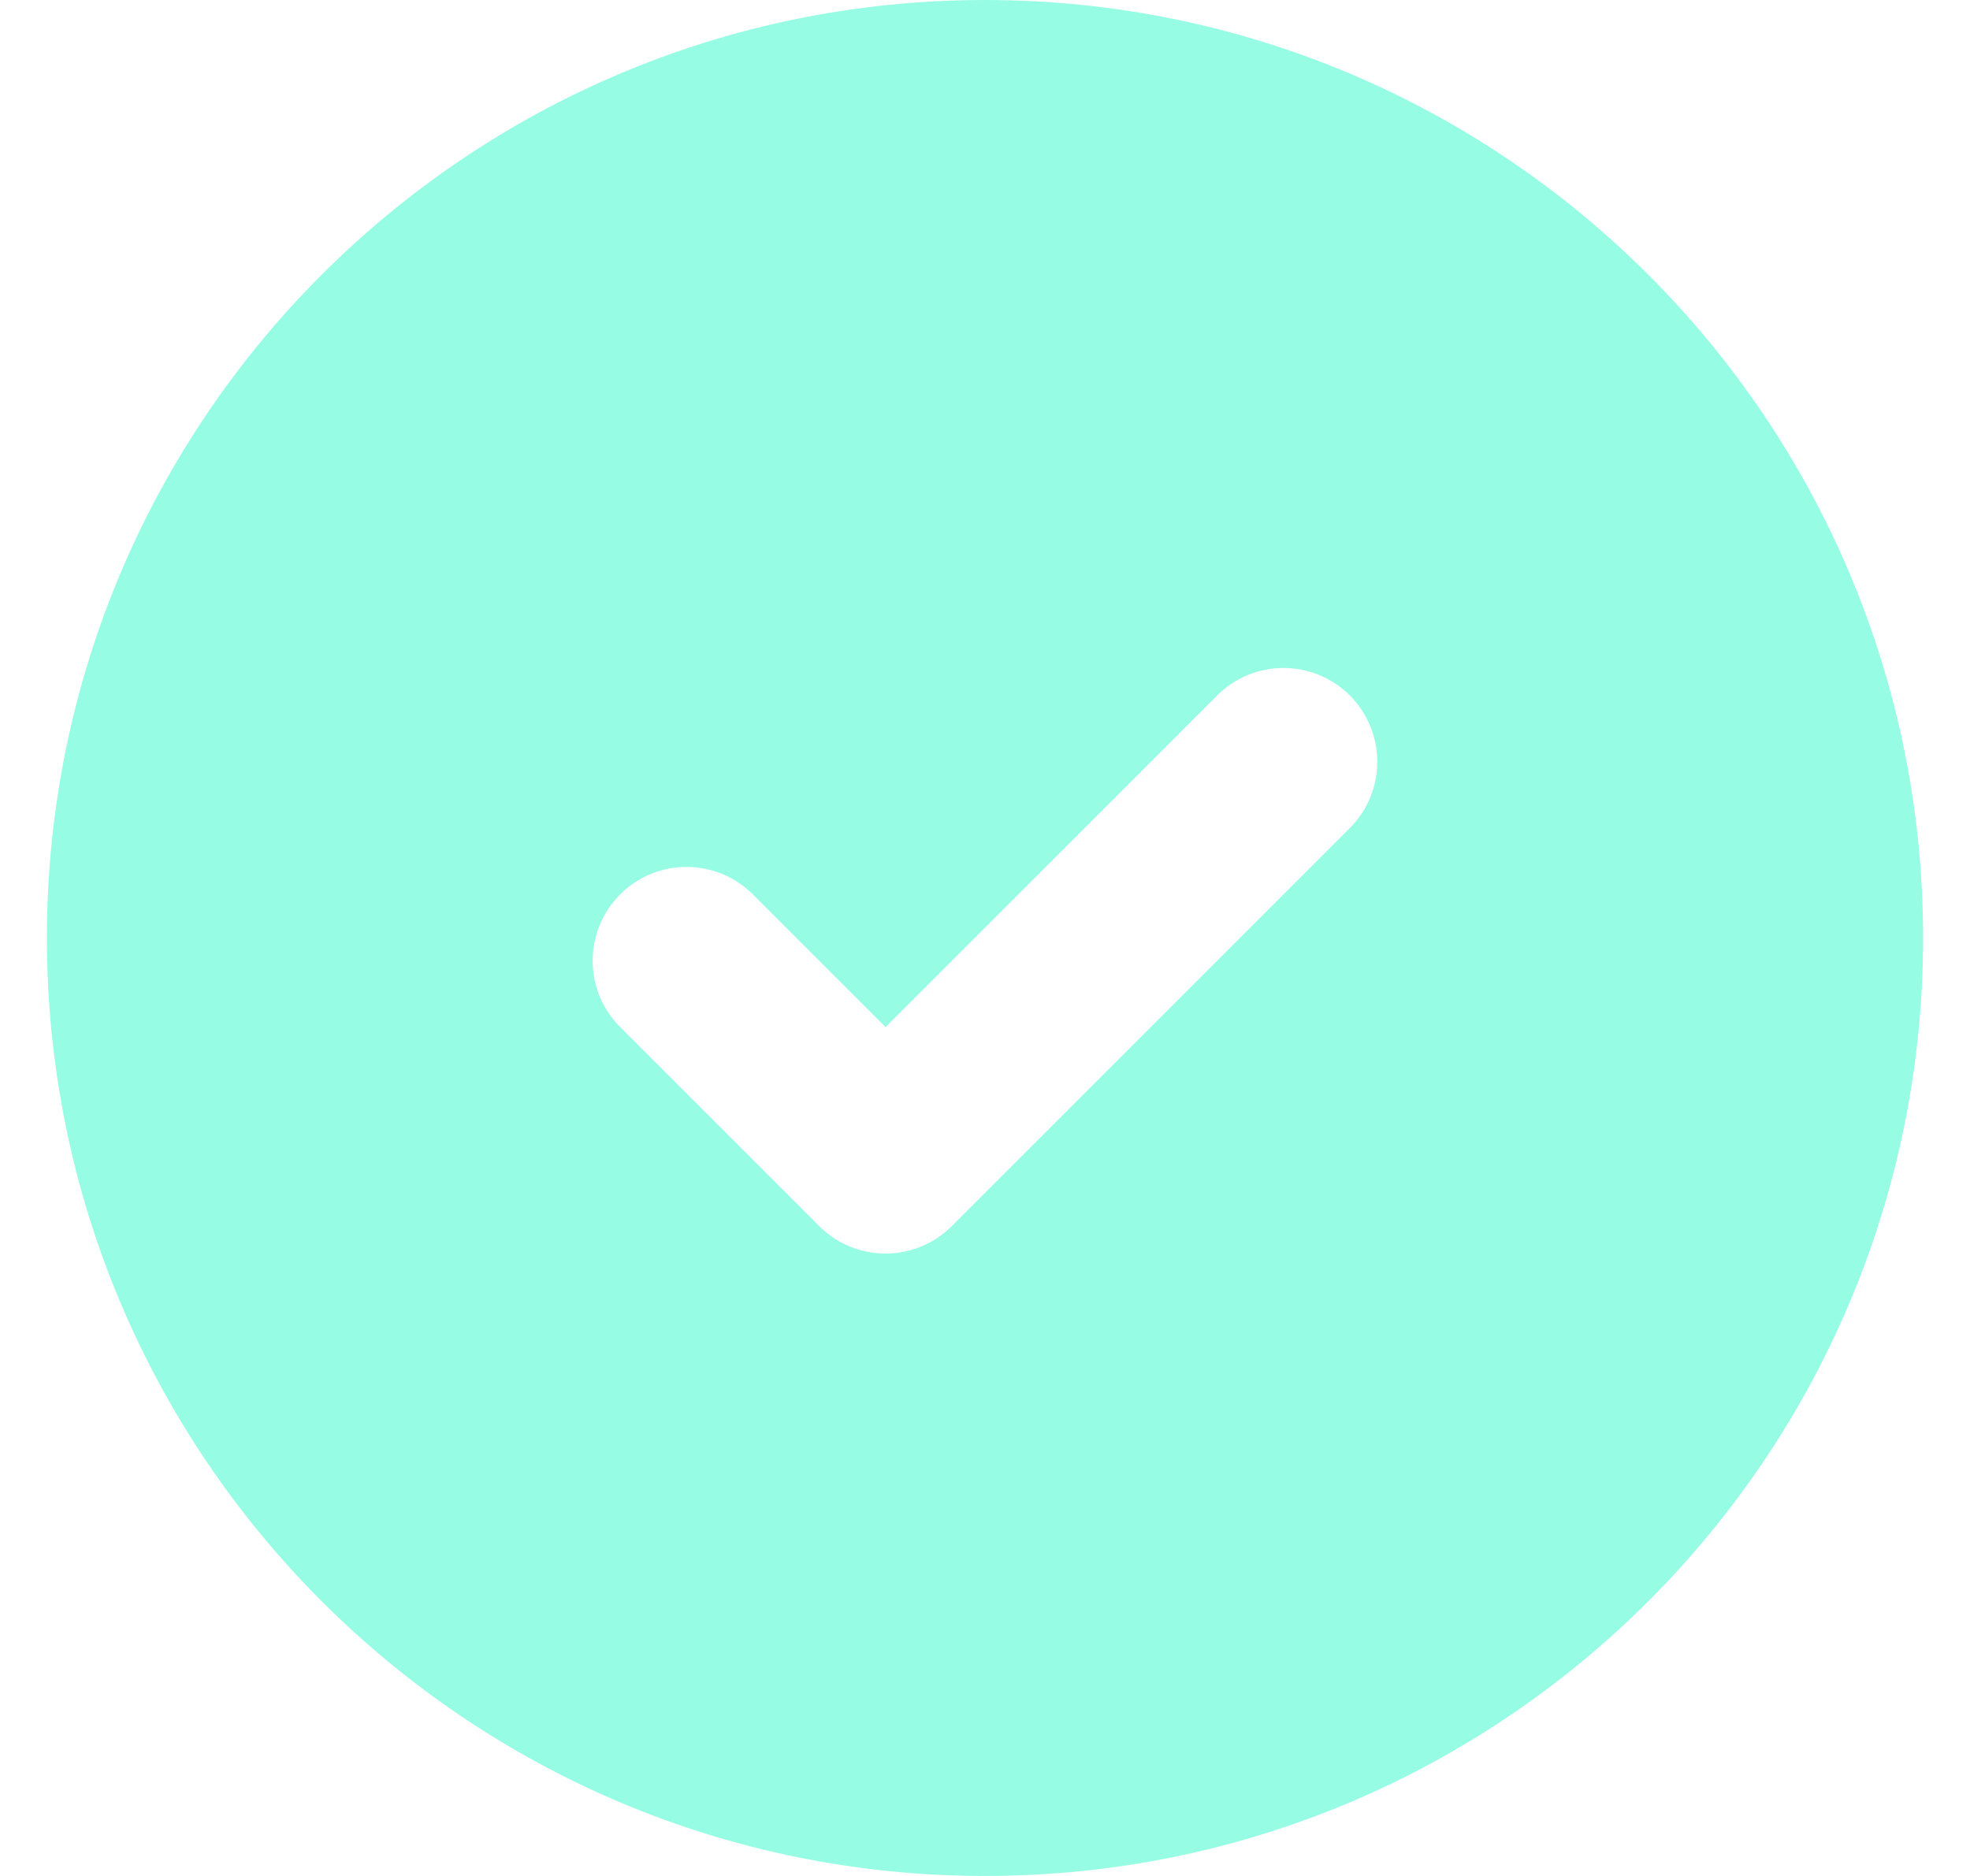 <svg width="21" height="20" viewBox="0 0 21 20" fill="none" xmlns="http://www.w3.org/2000/svg">
<path d="M10.5 0C16.023 8.736e-05 20.5 4.477 20.5 10C20.5 15.523 16.023 20 10.5 20C4.977 20 0.5 15.523 0.5 10C0.5 4.477 4.977 0 10.5 0ZM14.389 7.414C13.998 7.024 13.365 7.024 12.975 7.414L9.44 10.95L8.025 9.535C7.634 9.145 7.001 9.145 6.611 9.535C6.22 9.926 6.22 10.56 6.611 10.95L8.732 13.071C9.122 13.462 9.756 13.462 10.147 13.071L14.389 8.828C14.779 8.438 14.779 7.805 14.389 7.414Z" fill="#97FCE4"/>
</svg>

